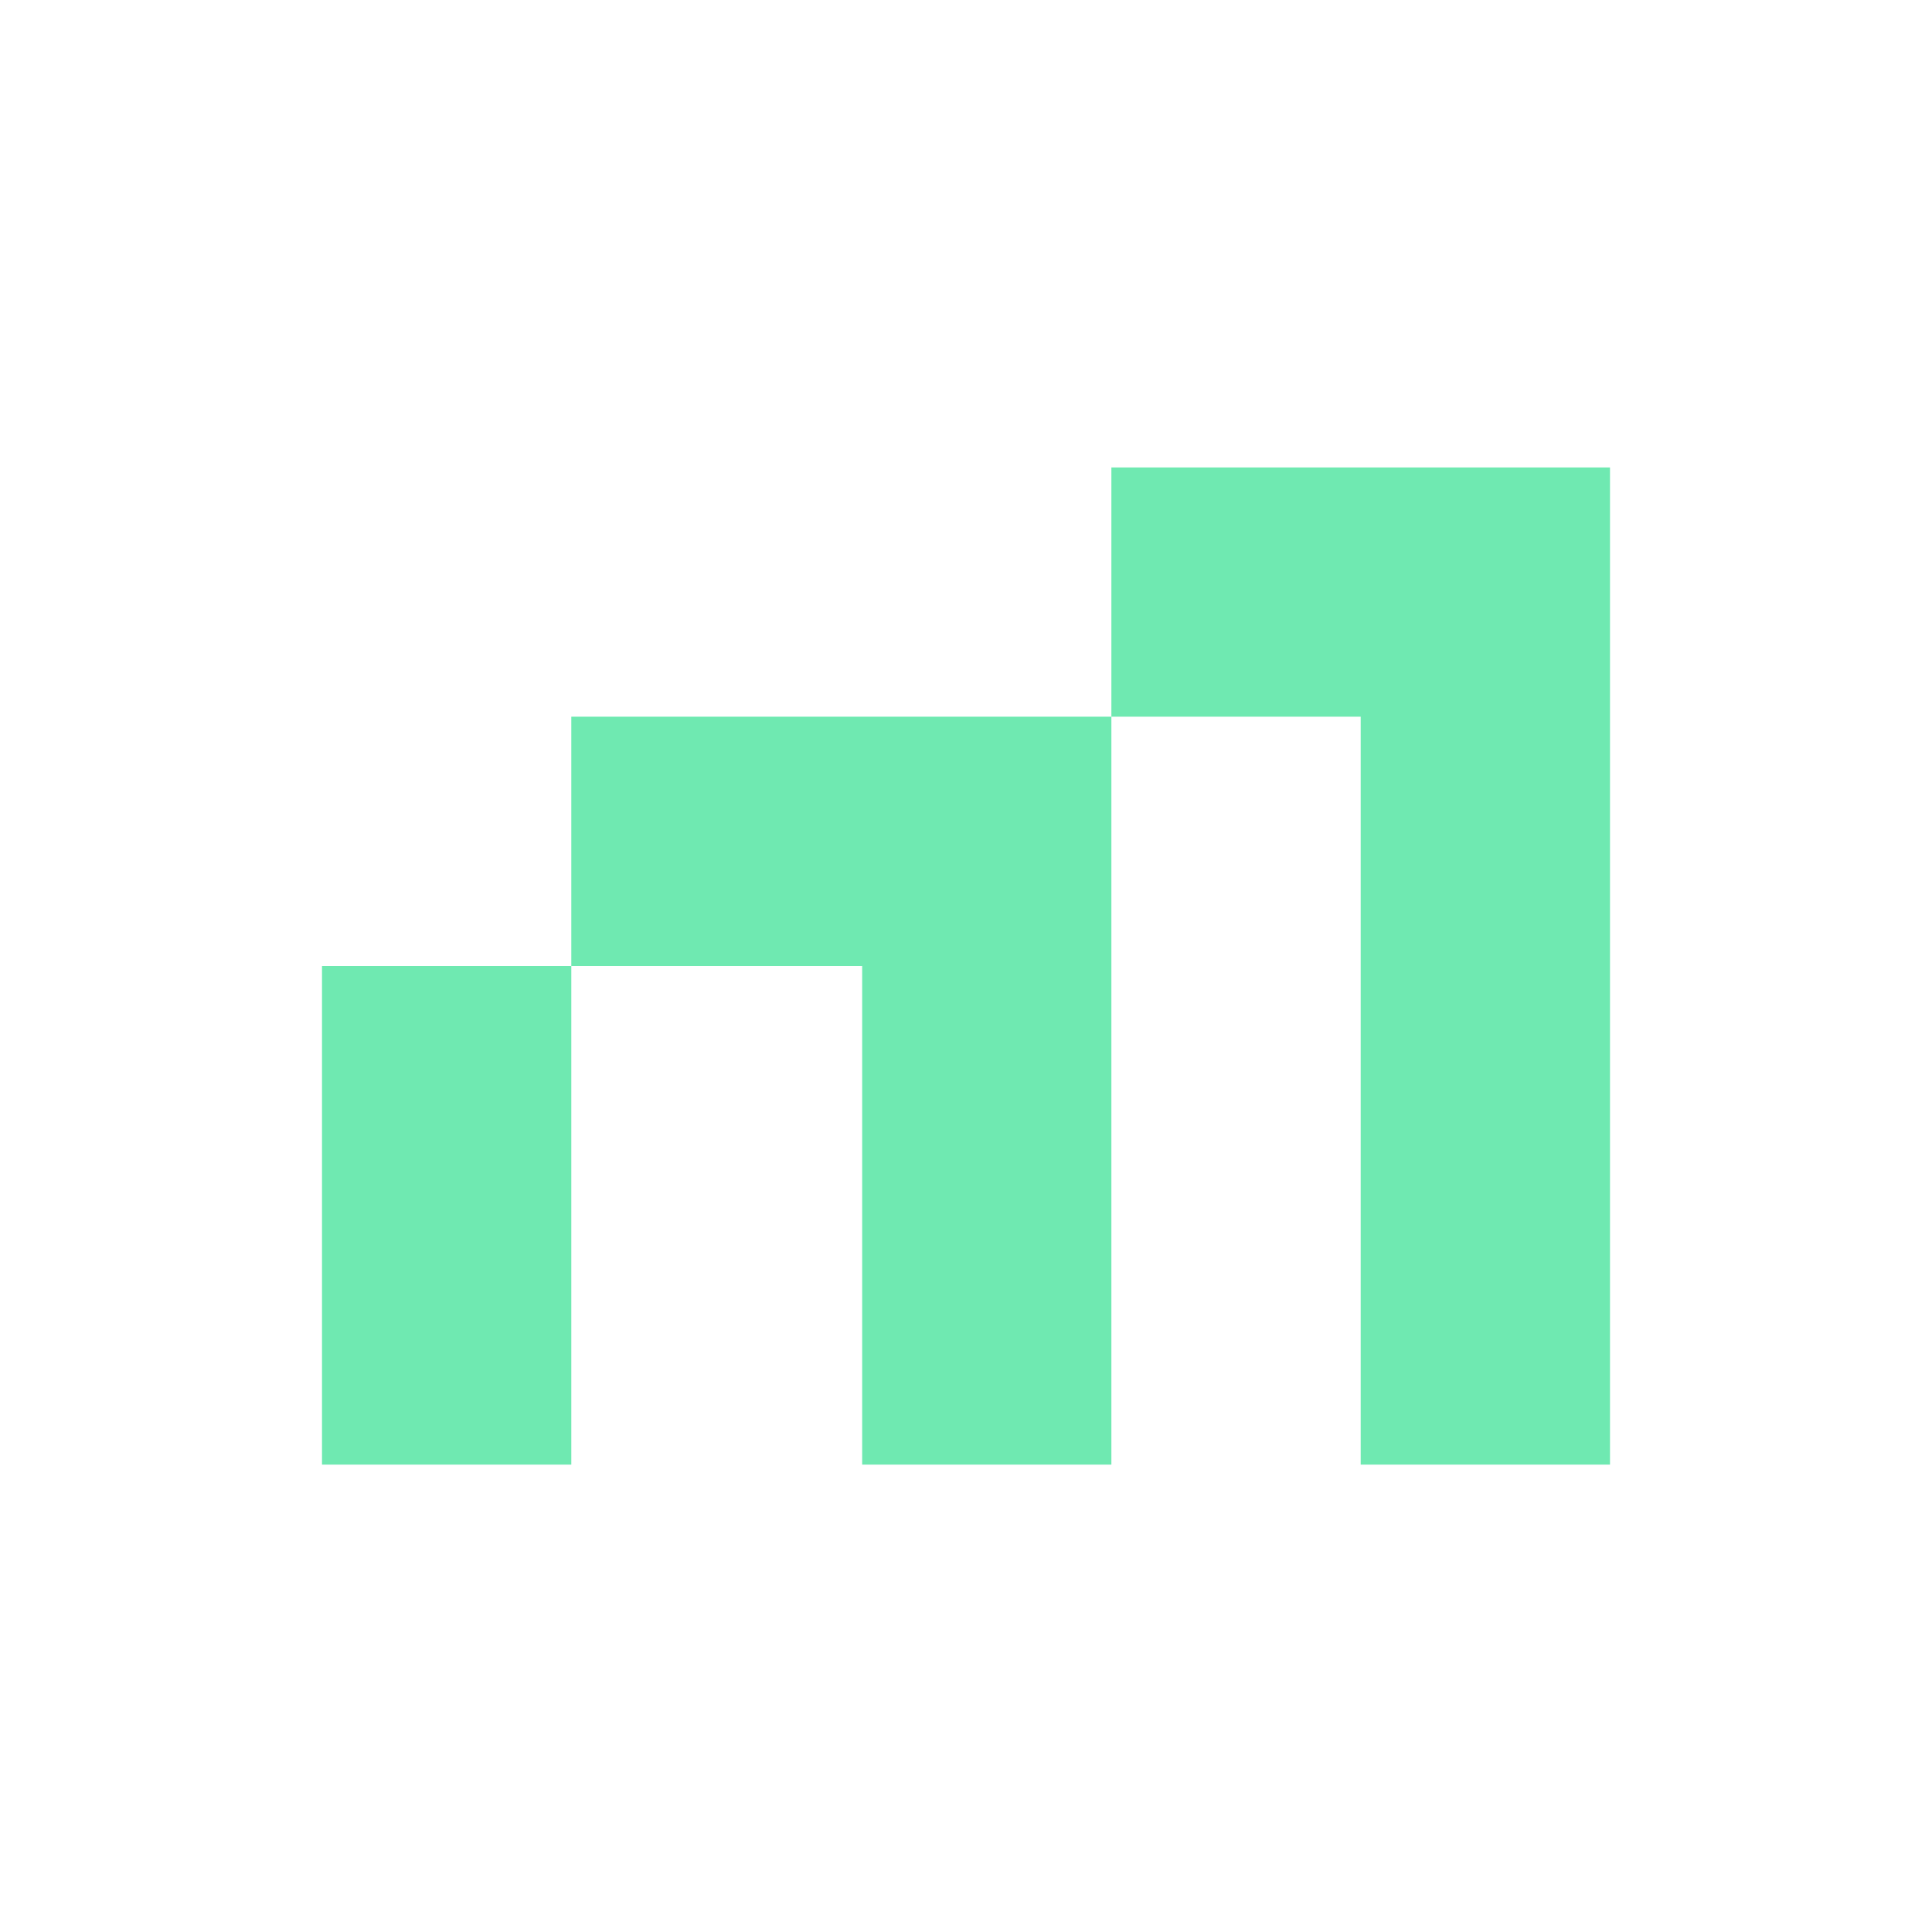 <svg width="24" height="24" viewBox="0 0 24 24" fill="none" xmlns="http://www.w3.org/2000/svg">
<path d="M4 12H7.097V18.194H4V12ZM7.097 12H10.71V18.194H13.806V8.903H7.097V12ZM13.806 5.807V8.903H16.903V18.194H20V5.807H13.806Z" fill="#6FE9B1"/>
</svg>
